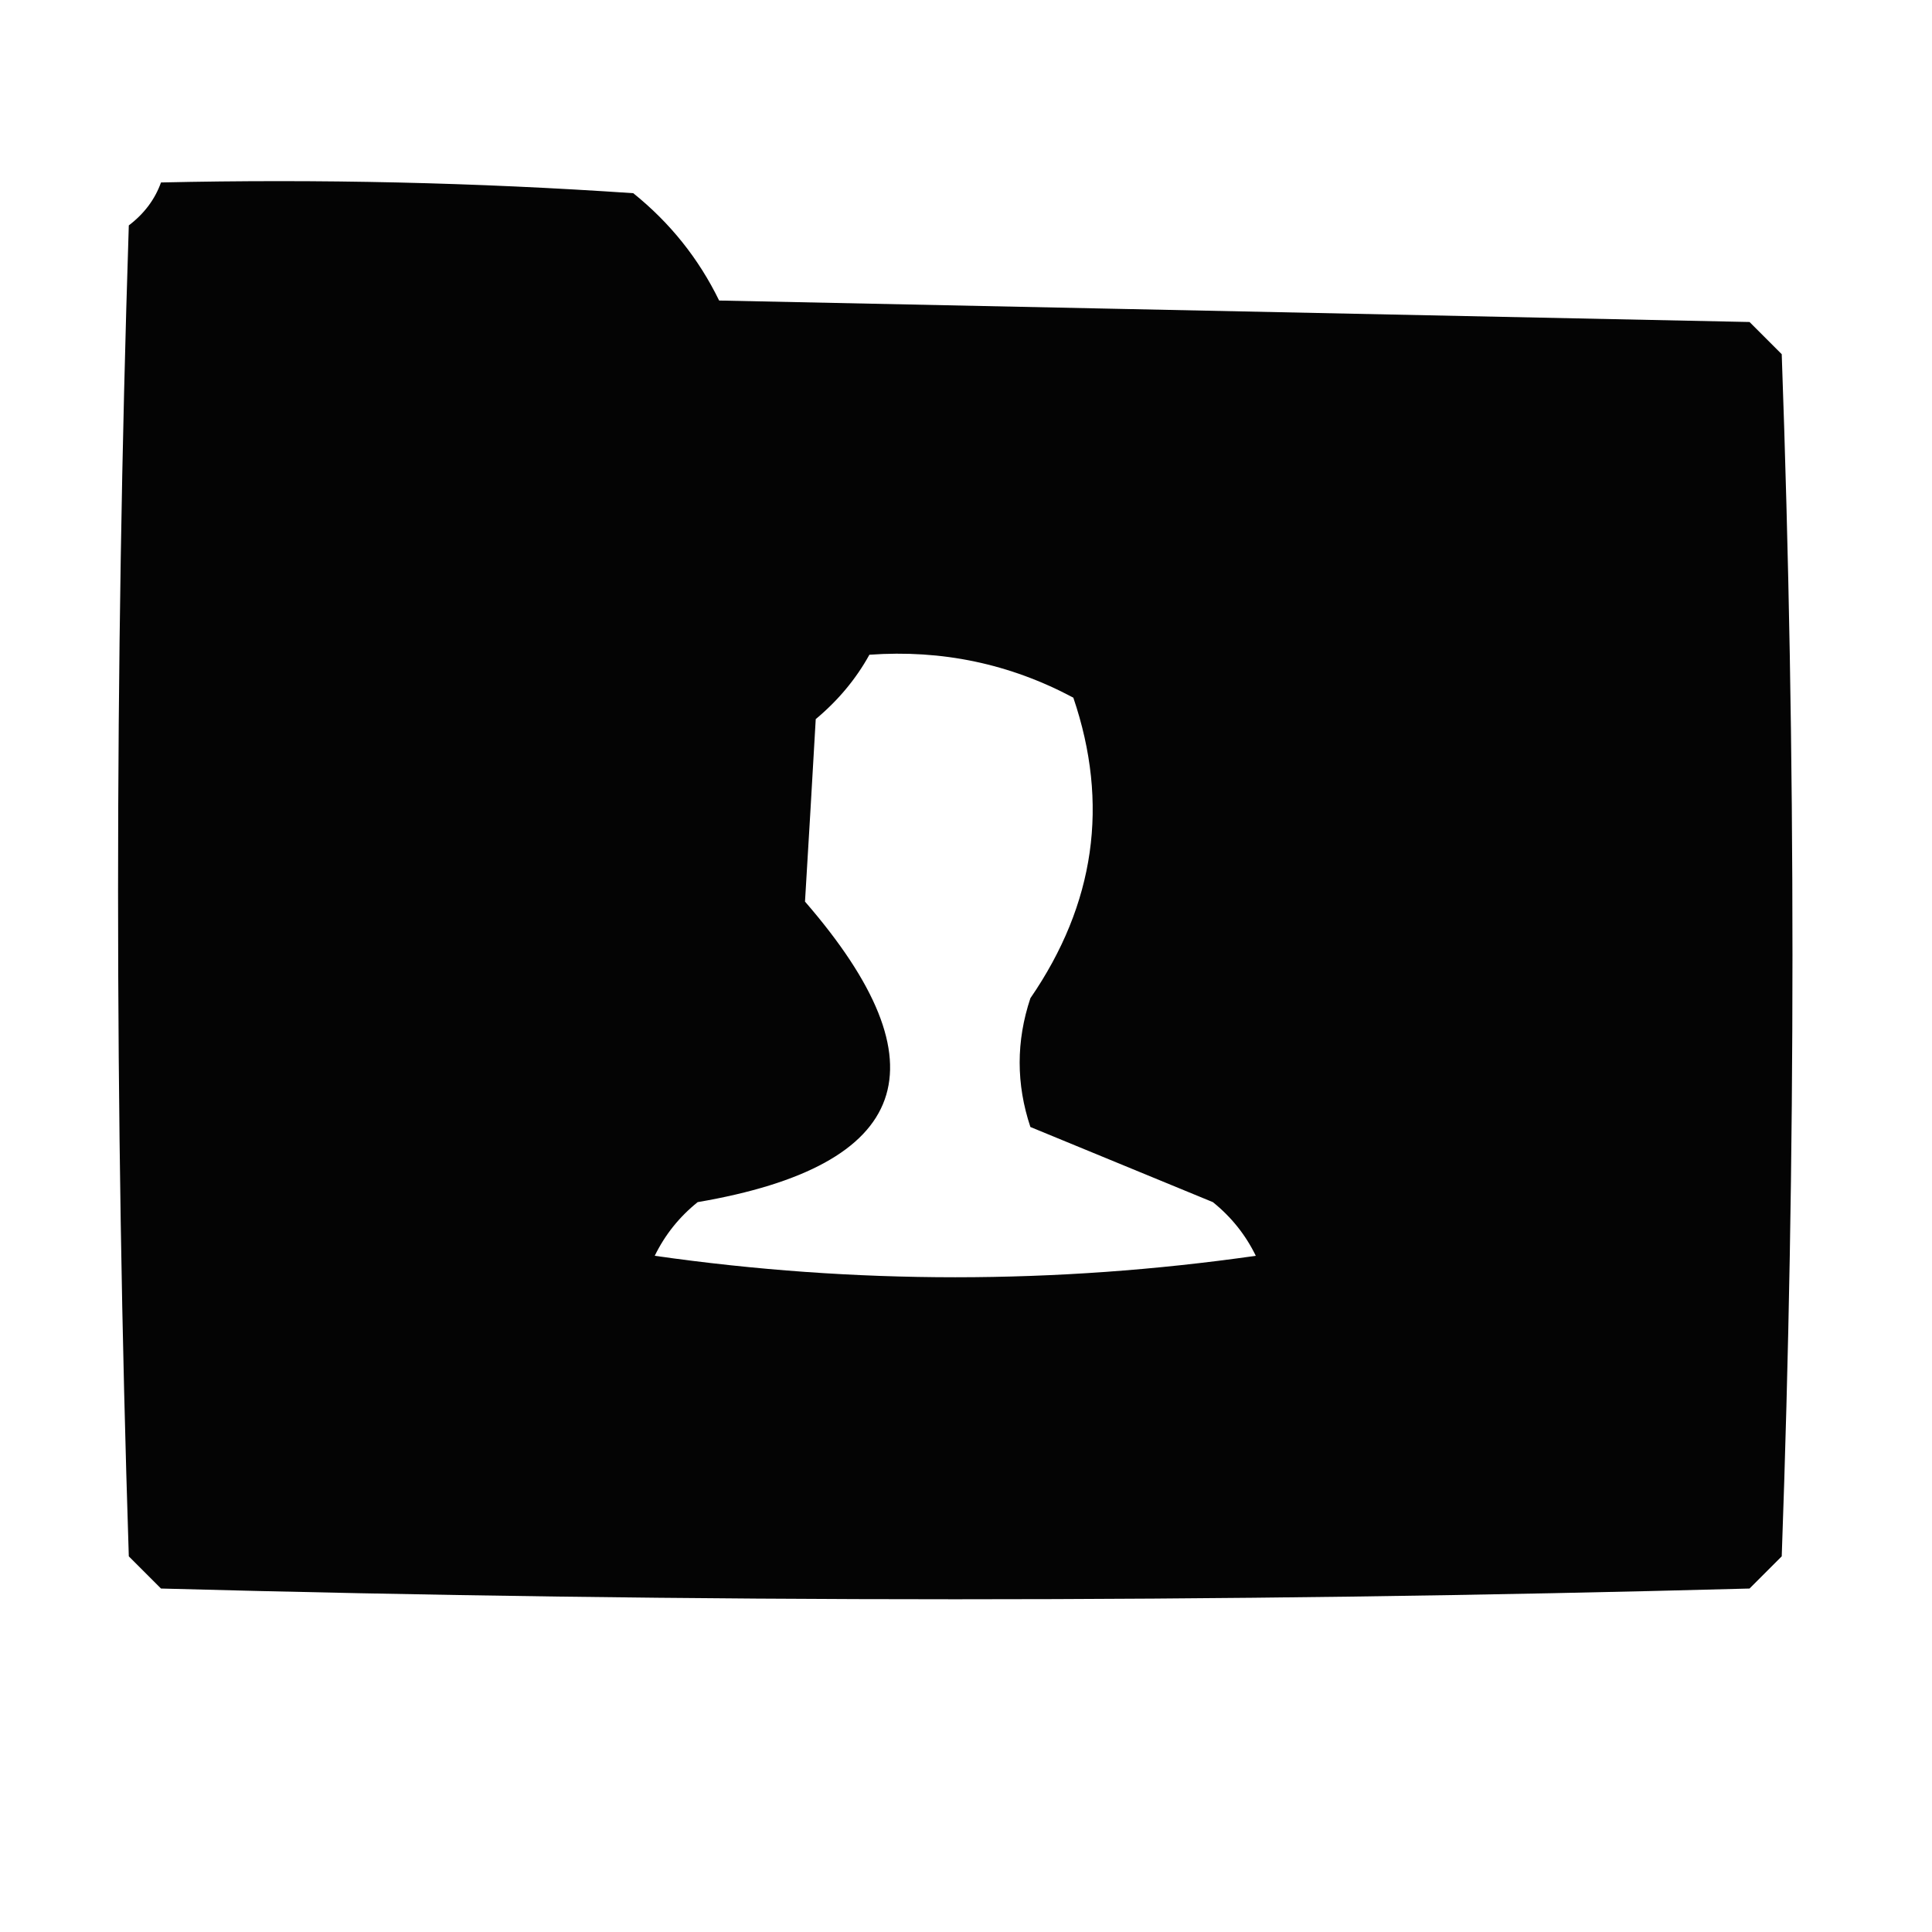 <?xml version="1.0" encoding="UTF-8"?>
<!DOCTYPE svg PUBLIC "-//W3C//DTD SVG 1.1//EN" "http://www.w3.org/Graphics/SVG/1.1/DTD/svg11.dtd">
<svg xmlns="http://www.w3.org/2000/svg" version="1.1" width="90px" height="90px" style="shape-rendering:geometricPrecision; text-rendering:geometricPrecision; image-rendering:optimizeQuality; fill-rule:evenodd; clip-rule:evenodd" xmlns:xlink="http://www.w3.org/1999/xlink">
<g><path style="opacity:0.984" fill="#000000" d="M 7.5,8.5 C 14.841,8.334 22.174,8.5 29.5,9C 31.213,10.378 32.547,12.045 33.5,14C 49.5,14.333 65.5,14.667 81.5,15C 82,15.5 82.5,16 83,16.5C 83.667,35.167 83.667,53.833 83,72.5C 82.5,73 82,73.5 81.5,74C 56.833,74.667 32.167,74.667 7.5,74C 7,73.5 6.5,73 6,72.5C 5.333,51.833 5.333,31.167 6,10.5C 6.717,9.956 7.217,9.289 7.5,8.5 Z M 40.5,30.5 C 43.883,30.257 47.049,30.924 50,32.5C 51.681,37.445 51.014,42.112 48,46.5C 47.333,48.5 47.333,50.5 48,52.5C 50.816,53.662 53.65,54.829 56.5,56C 57.357,56.689 58.023,57.522 58.5,58.5C 49.167,59.833 39.833,59.833 30.5,58.5C 30.977,57.522 31.643,56.689 32.5,56C 42.451,54.297 44.117,49.631 37.5,42C 37.664,39.301 37.831,36.468 38,33.5C 39.045,32.627 39.878,31.627 40.5,30.5 Z"/></g>
</svg>

